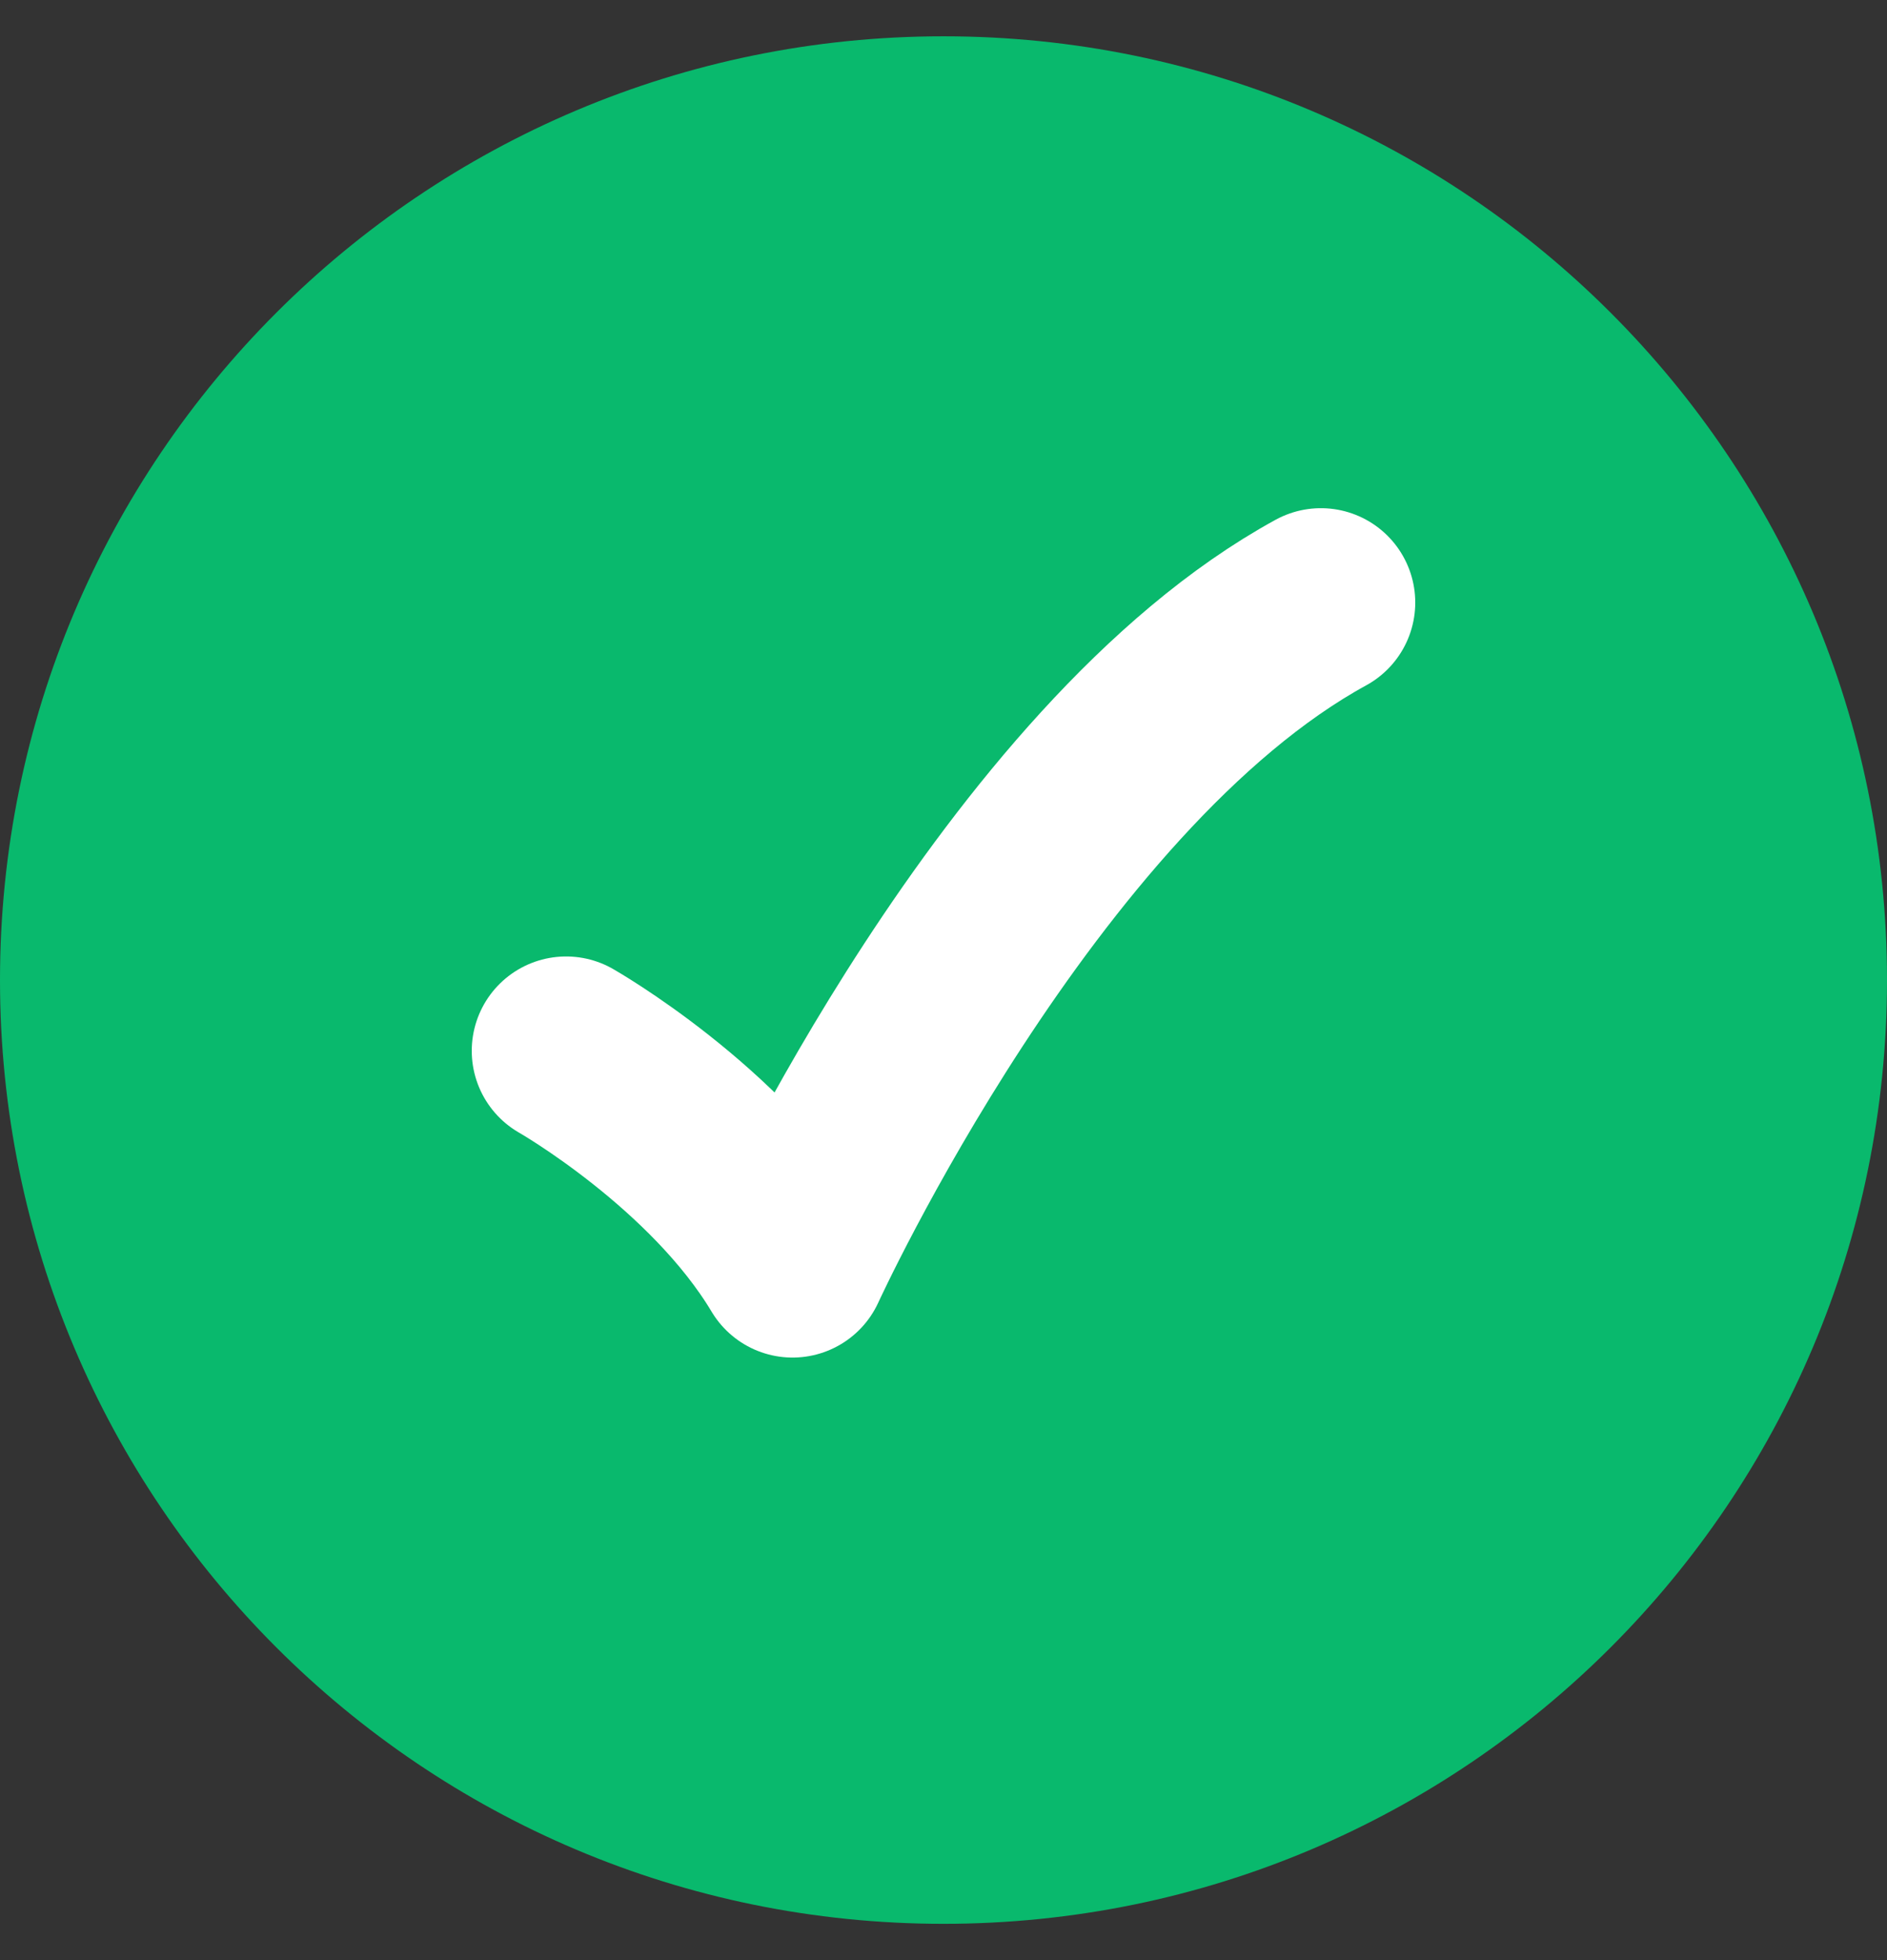 <svg width="26" height="27" viewBox="0 0 26 27" fill="none" xmlns="http://www.w3.org/2000/svg">
<rect x="0" y="0" width="26" height="27" fill="#333333" stroke="none"/>
<path d="M26 13.5C26 6.32 20.18 0.5 13 0.5C5.82 0.5 0 6.32 0 13.5C0 20.68 5.82 26.5 13 26.5C20.18 26.5 26 20.68 26 13.5Z" fill="#09B96D"/>
<path d="M7.8 14.475C7.8 14.475 9.88 15.661 10.92 17.4C10.92 17.4 14.04 10.575 18.2 8.3" stroke="white" stroke-width="2.6" stroke-linecap="round" stroke-linejoin="round"/>
</svg>
